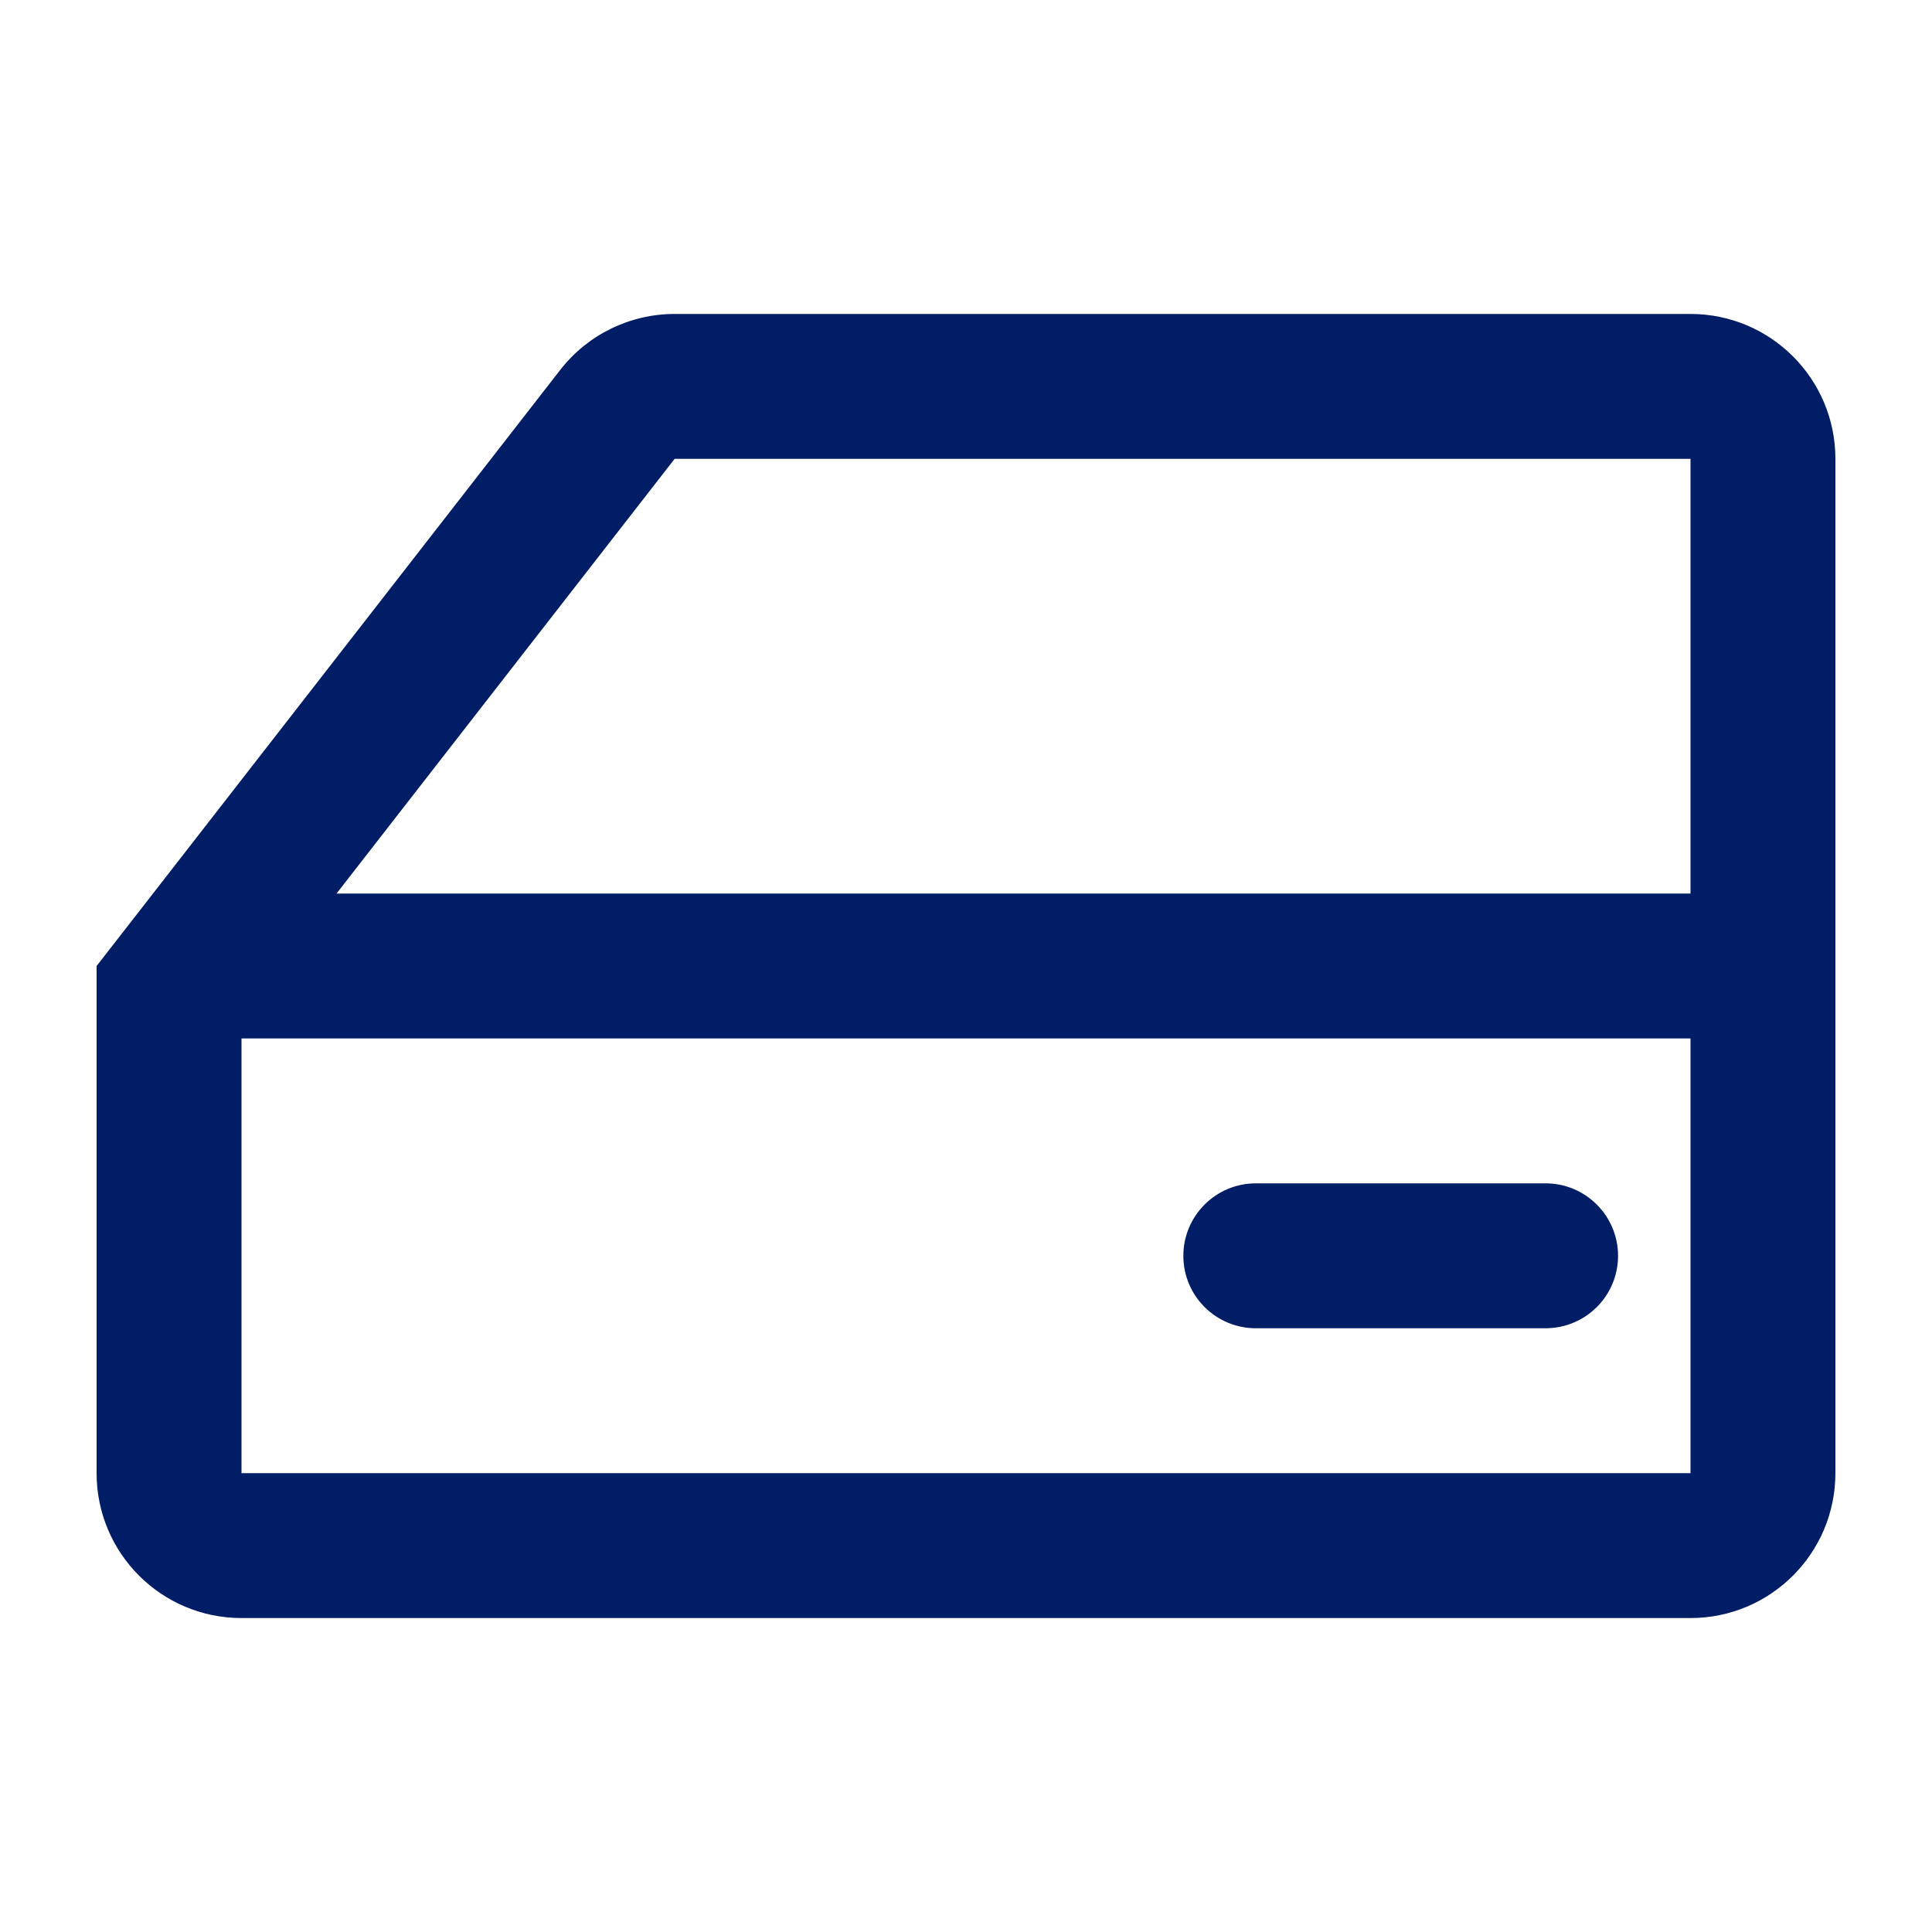 <svg width="16" height="16" viewBox="0 0 16 16" fill="none" xmlns="http://www.w3.org/2000/svg">
<path fill-rule="evenodd" clip-rule="evenodd" d="M2 12.2L2 8.6H14V12.2H2ZM15.2 3.8V7.4V8V8.6V12.2C15.2 12.863 14.663 13.4 14 13.4H2C1.337 13.4 0.8 12.863 0.8 12.2V8.6V8L1.267 7.4L4.64 3.063C4.867 2.771 5.217 2.6 5.587 2.6H14C14.663 2.6 15.2 3.137 15.2 3.8ZM2.787 7.4H14V3.8H5.587L2.787 7.4ZM12.8 11C13.131 11 13.4 10.732 13.4 10.4C13.4 10.069 13.131 9.8 12.8 9.8H10.4C10.069 9.8 9.8 10.069 9.8 10.4C9.8 10.732 10.069 11 10.4 11H12.8Z" fill="#001D65"/>
</svg>
